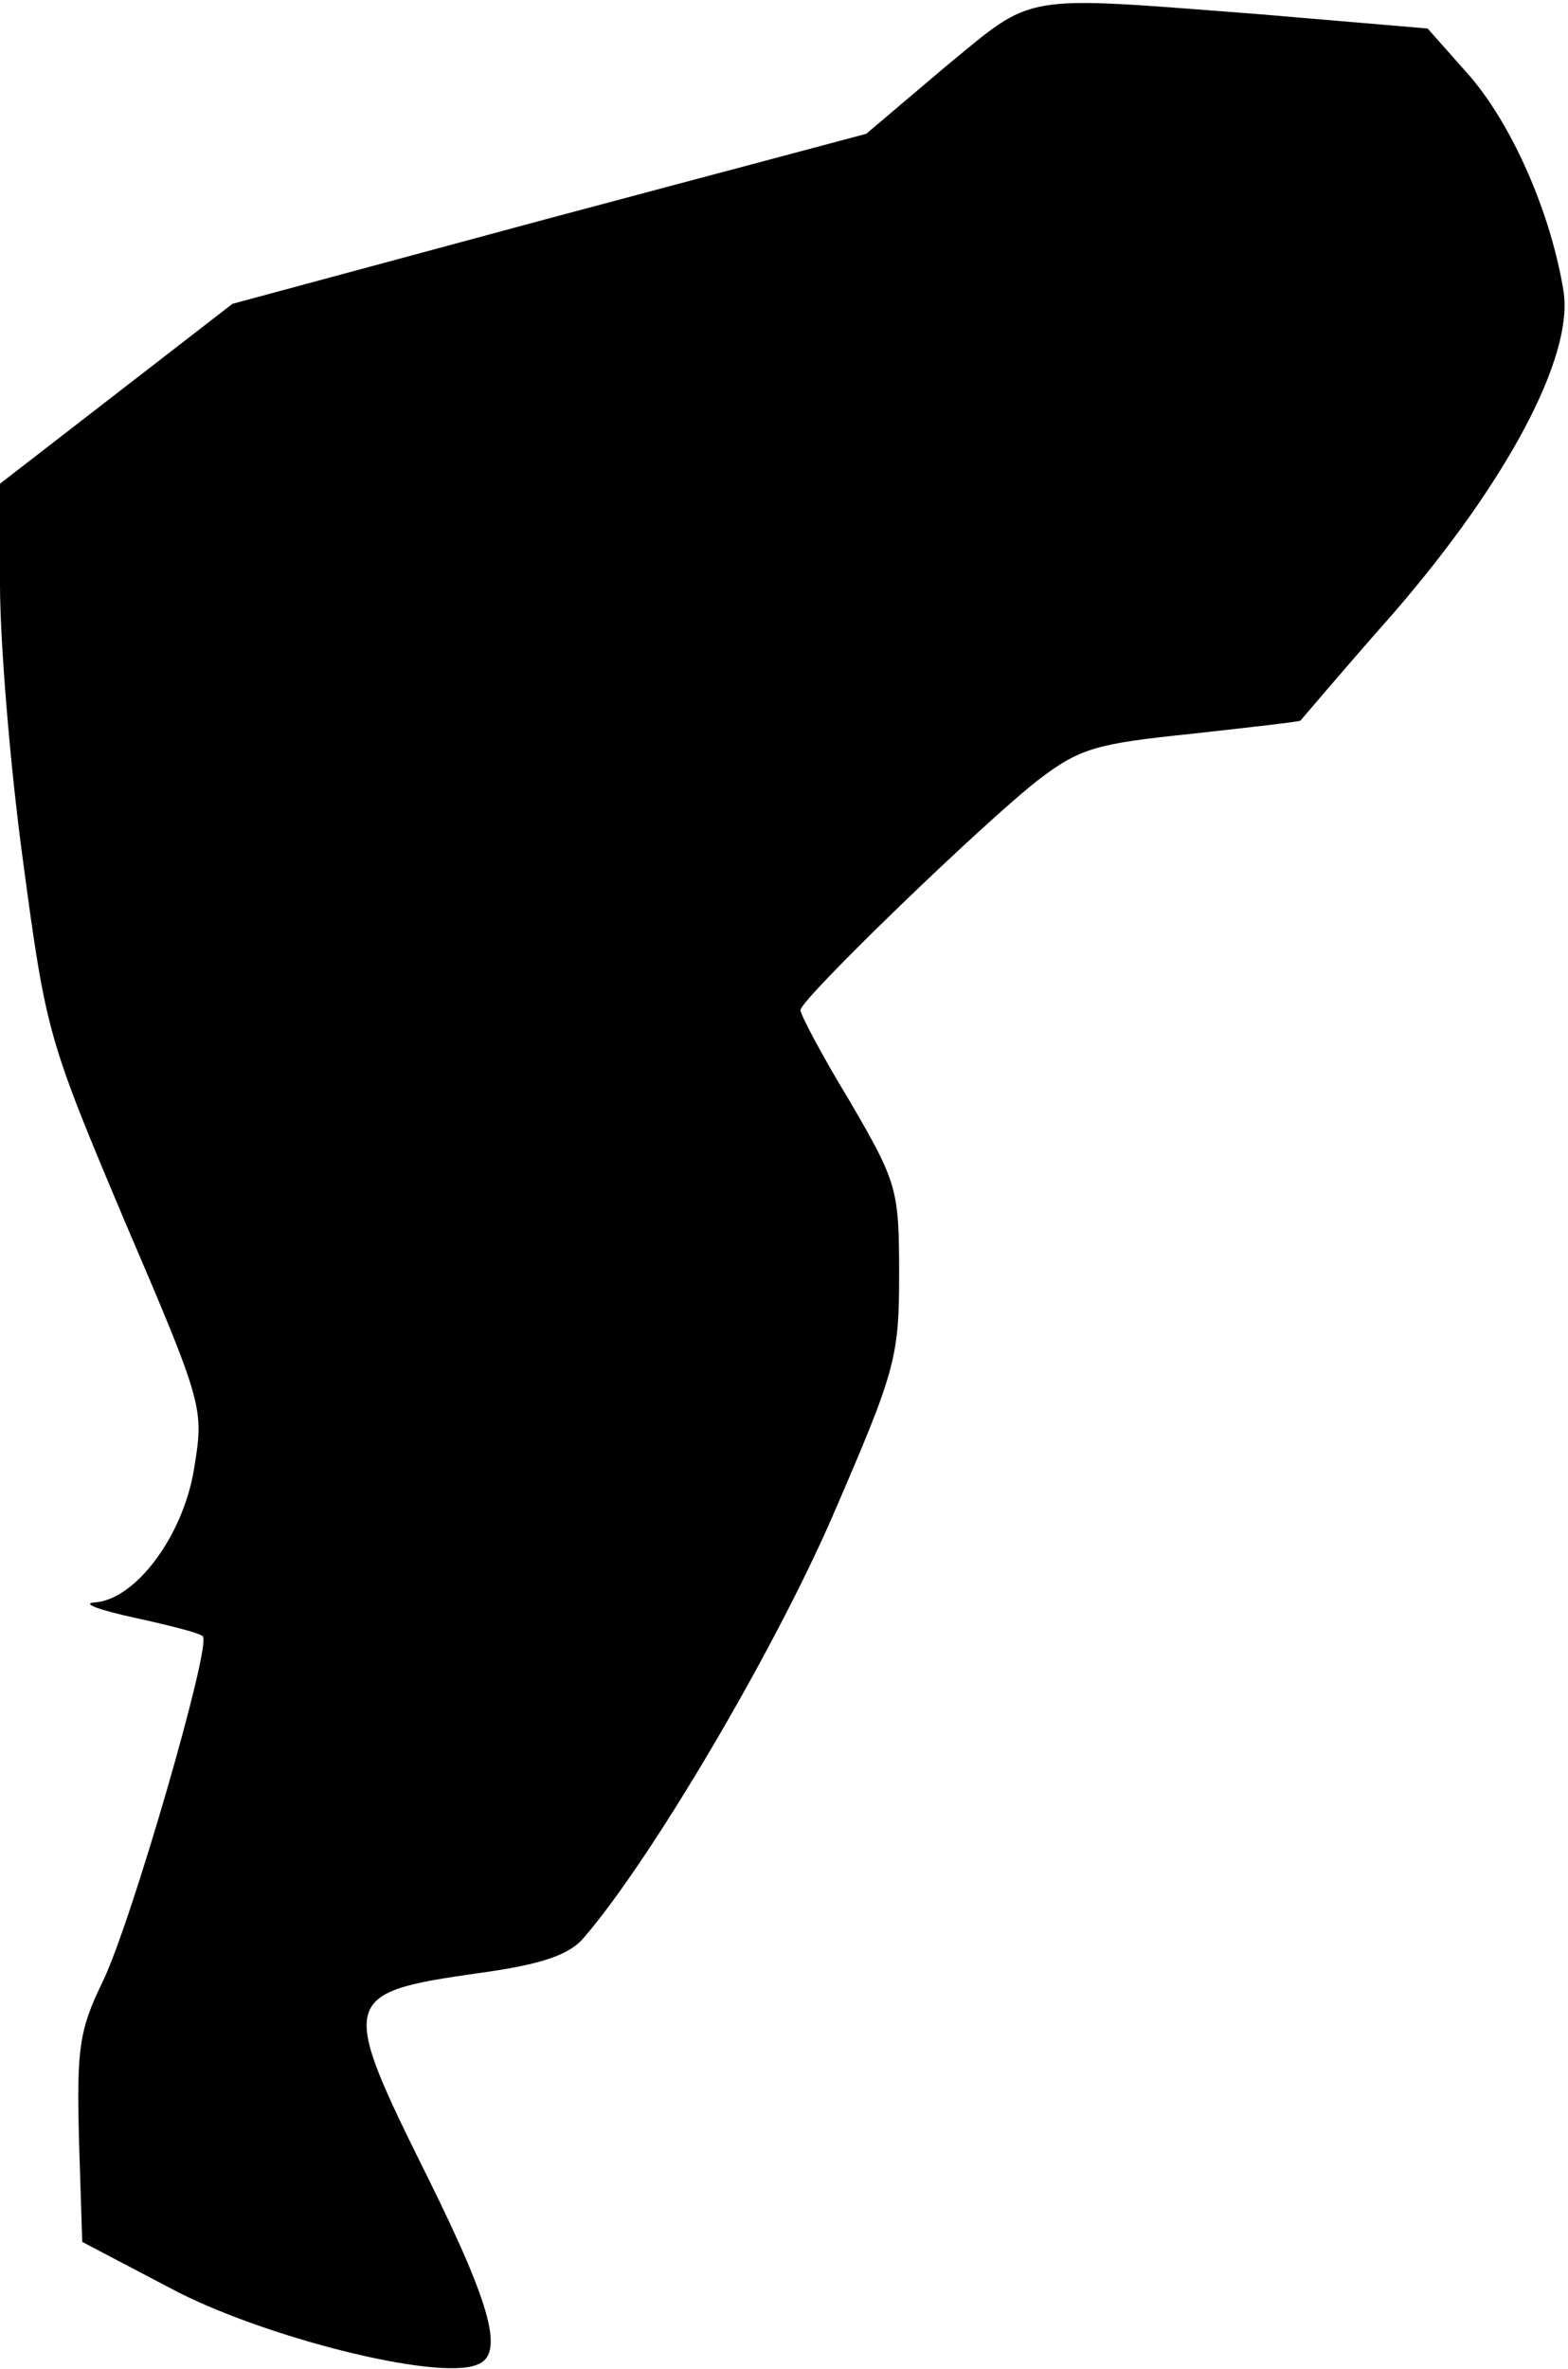 <?xml version="1.0" standalone="no"?>
<!DOCTYPE svg PUBLIC "-//W3C//DTD SVG 20010904//EN"
 "http://www.w3.org/TR/2001/REC-SVG-20010904/DTD/svg10.dtd">
<svg version="1.0" xmlns="http://www.w3.org/2000/svg"
 width="143pt" height="216pt" viewBox="0 0 143 216"
 preserveAspectRatio="xMidYMid meet">
<g transform="translate(0,216) scale(0.1,-0.1)"
fill="#000000" stroke="none">
<path fill="#000000" stroke="none" d="M862 2099 l-72 -61 -289 -77 -289 -78
-106 -82 -106 -82 0 -92 c0 -51 9 -164 21 -252 21 -157 23 -163 93 -329 72
-168 72 -170 63 -225 -10 -62 -54 -120 -91 -122 -12 -1 5 -7 37 -14 32 -7 60
-14 62 -17 8 -8 -65 -260 -91 -314 -22 -45 -24 -62 -22 -144 l3 -94 80 -42
c82 -44 243 -85 280 -70 25 9 14 52 -45 171 -81 163 -80 168 46 186 59 8 84
17 97 33 61 71 172 259 226 383 58 134 61 145 61 222 0 77 -2 83 -45 157 -25
41 -45 79 -45 83 0 10 168 172 217 210 38 29 53 33 140 42 54 6 98 11 99 12 1
1 38 45 84 97 105 121 165 235 156 294 -11 69 -45 149 -85 196 l-39 44 -153
13 c-222 17 -204 20 -287 -48z"/>
</g>
</svg>
